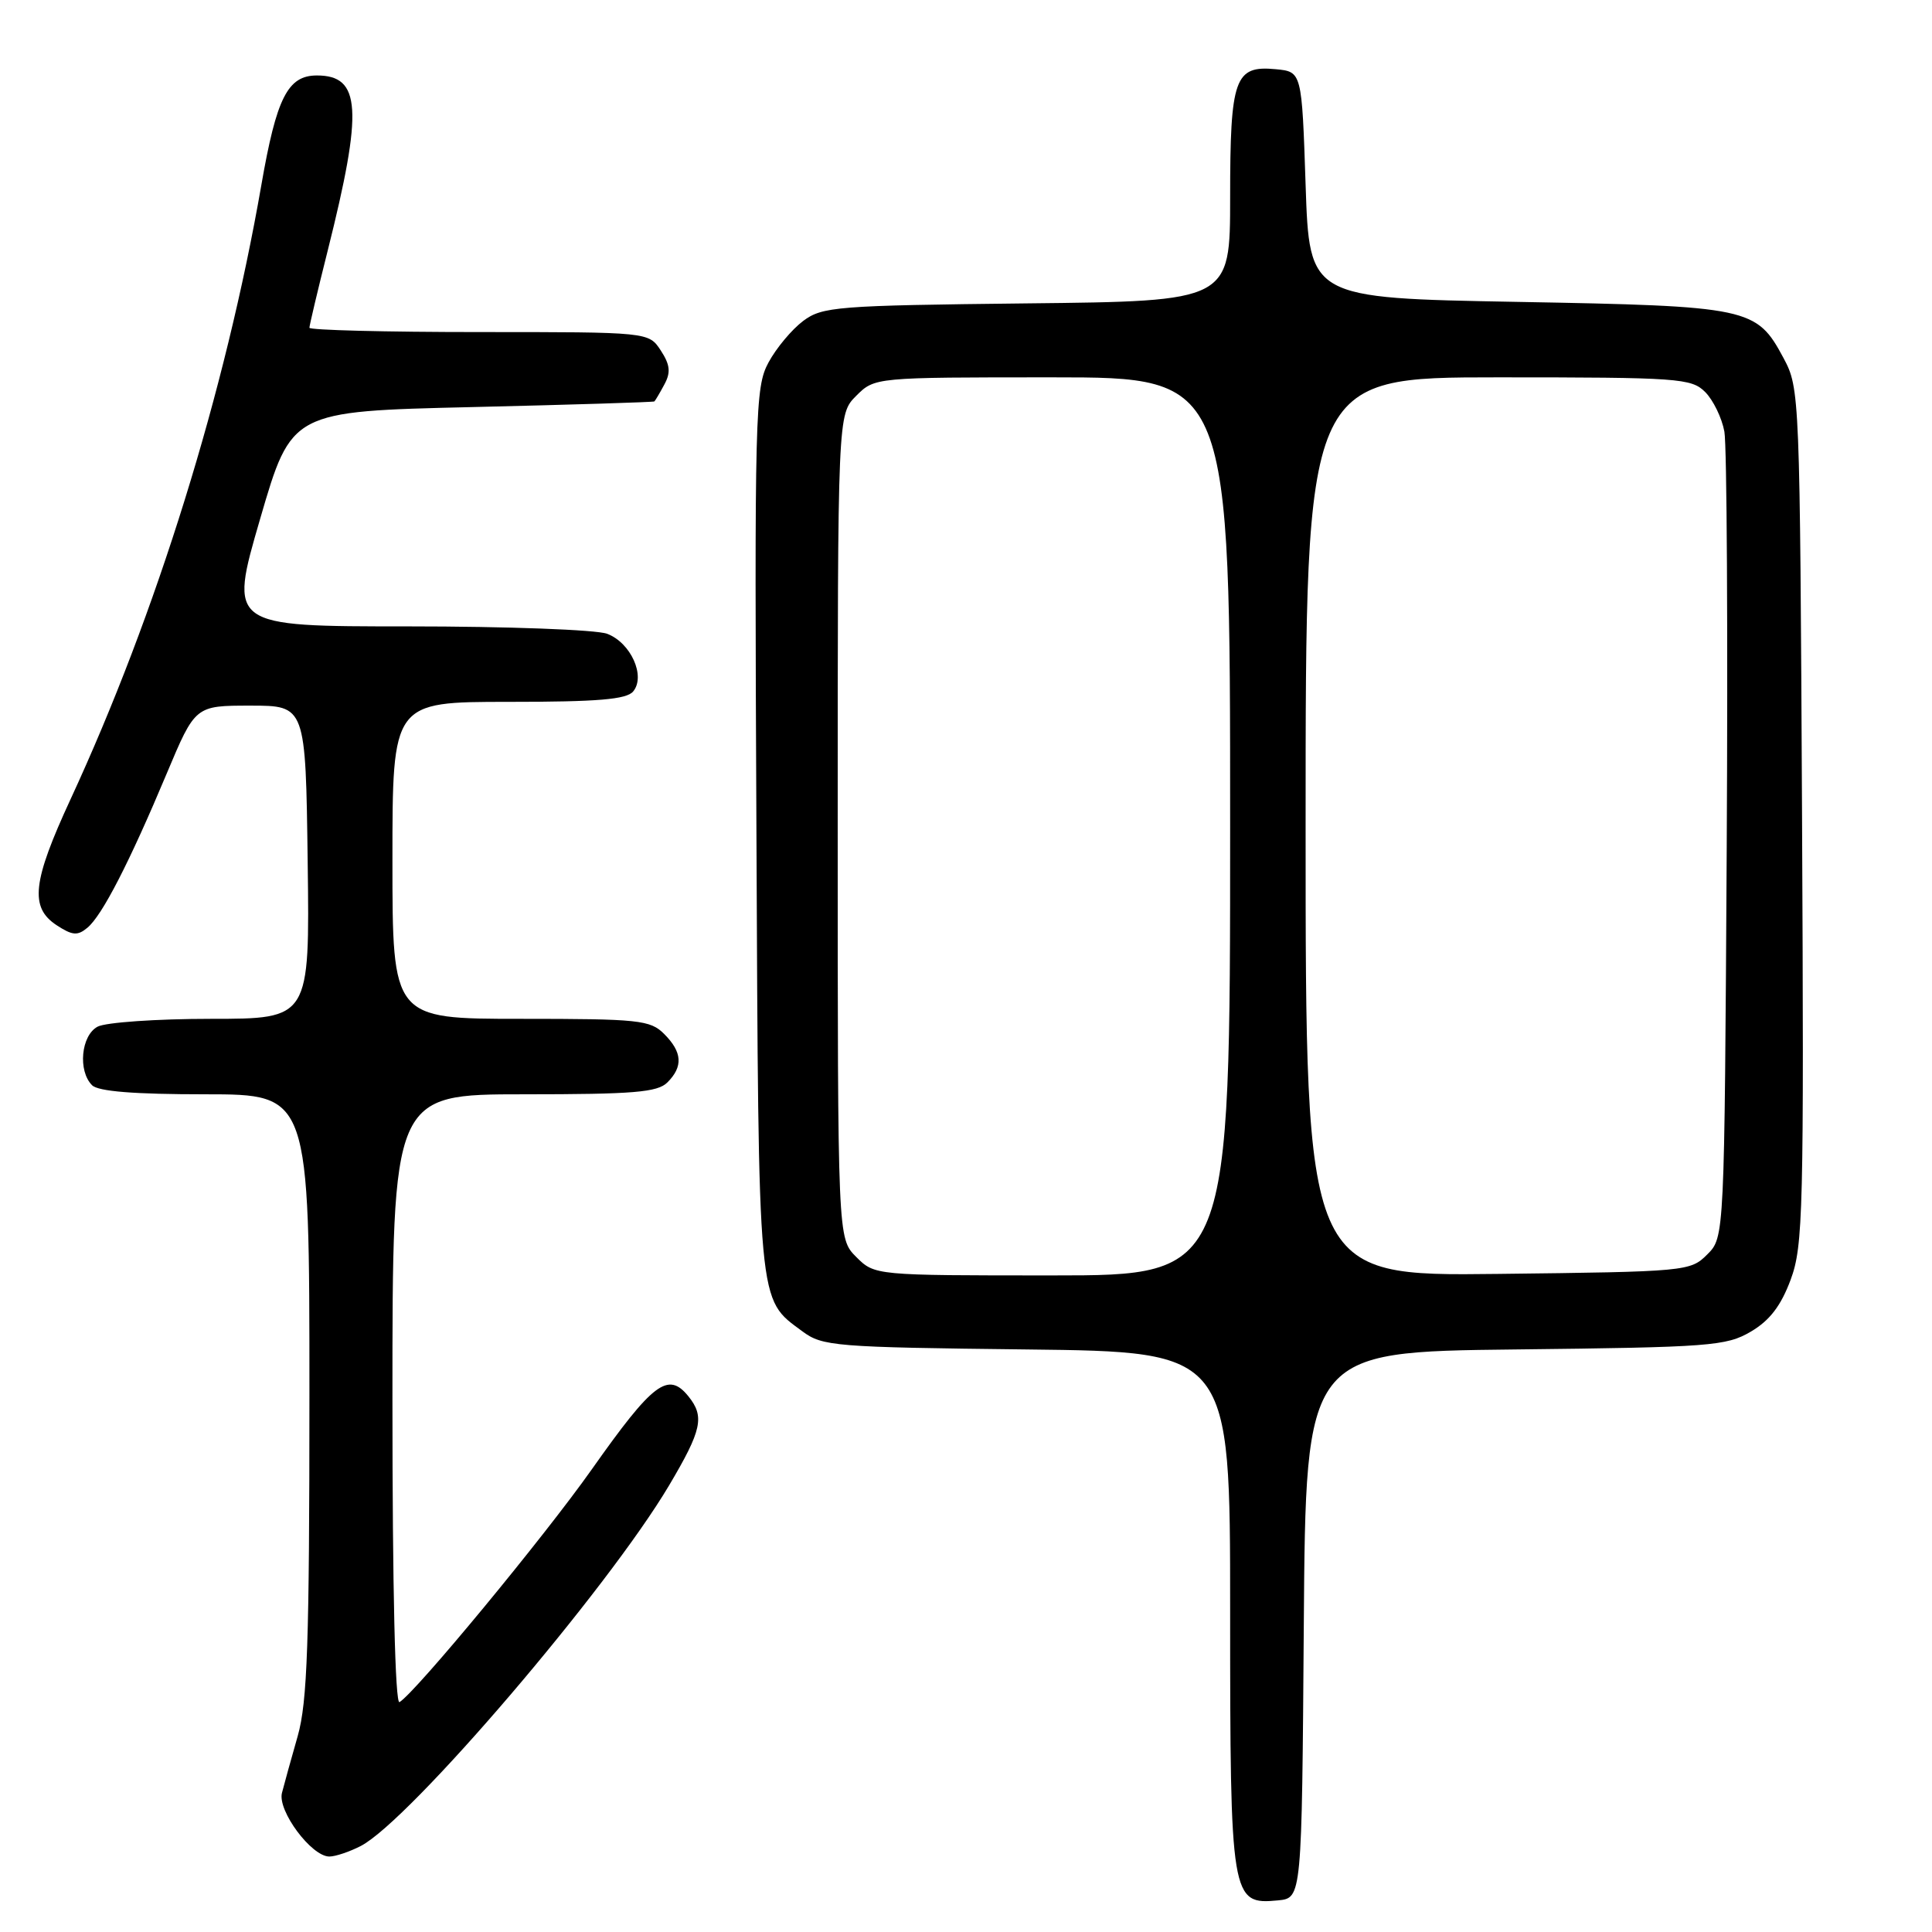 <?xml version="1.0" encoding="UTF-8" standalone="no"?>
<!DOCTYPE svg PUBLIC "-//W3C//DTD SVG 1.1//EN" "http://www.w3.org/Graphics/SVG/1.1/DTD/svg11.dtd" >
<svg xmlns="http://www.w3.org/2000/svg" xmlns:xlink="http://www.w3.org/1999/xlink" version="1.1" viewBox="0 0 256 256">
 <g >
 <path fill="currentColor"
d=" M 172.76 215.31 C 173.02 179.12 173.02 179.12 200.76 178.81 C 226.61 178.52 228.74 178.36 231.99 176.45 C 234.49 174.98 235.98 173.04 237.27 169.57 C 238.93 165.10 239.04 160.53 238.78 108.12 C 238.50 52.20 238.47 51.45 236.33 47.45 C 232.74 40.75 231.85 40.56 201.00 40.00 C 173.50 39.50 173.50 39.50 173.00 24.50 C 172.50 9.50 172.50 9.50 169.04 9.17 C 163.60 8.65 163.00 10.33 163.00 26.15 C 163.00 39.91 163.00 39.91 136.07 40.20 C 110.81 40.48 108.97 40.63 106.42 42.53 C 104.93 43.65 102.86 46.12 101.83 48.03 C 100.05 51.33 99.97 54.45 100.23 110.00 C 100.52 173.82 100.36 171.99 106.32 176.41 C 108.99 178.39 110.58 178.52 136.07 178.81 C 163.00 179.12 163.00 179.12 163.00 213.34 C 163.00 251.68 163.12 252.41 169.35 251.81 C 172.50 251.50 172.50 251.50 172.76 215.31 Z  M 47.81 244.60 C 54.28 241.25 80.50 210.57 88.66 196.82 C 93.01 189.48 93.39 187.70 91.21 185.01 C 88.52 181.69 86.53 183.20 78.42 194.69 C 72.06 203.70 55.14 224.17 52.94 225.54 C 52.36 225.90 52.00 210.61 52.00 185.56 C 52.00 145.00 52.00 145.00 69.43 145.00 C 83.94 145.00 87.12 144.74 88.43 143.43 C 90.54 141.32 90.41 139.41 88.00 137.00 C 86.16 135.16 84.67 135.00 69.00 135.00 C 52.00 135.00 52.00 135.00 52.00 114.00 C 52.00 93.00 52.00 93.00 67.38 93.00 C 79.22 93.00 83.02 92.68 83.90 91.62 C 85.58 89.59 83.59 85.17 80.45 83.98 C 79.03 83.44 67.23 83.00 54.09 83.00 C 30.32 83.00 30.32 83.00 34.47 68.75 C 38.62 54.50 38.62 54.50 62.56 53.94 C 75.73 53.63 86.60 53.29 86.71 53.19 C 86.83 53.08 87.43 52.07 88.04 50.93 C 88.90 49.33 88.79 48.33 87.55 46.43 C 85.95 44.00 85.95 44.00 63.48 44.00 C 51.11 44.00 41.00 43.74 41.00 43.43 C 41.00 43.12 42.09 38.51 43.43 33.18 C 48.12 14.48 47.84 10.00 41.99 10.00 C 38.13 10.00 36.64 12.94 34.63 24.52 C 29.87 51.89 20.73 81.31 9.35 105.90 C 4.29 116.83 3.91 120.24 7.51 122.60 C 9.59 123.96 10.28 124.02 11.58 122.93 C 13.53 121.32 17.14 114.30 22.09 102.50 C 25.87 93.50 25.87 93.50 33.19 93.50 C 40.50 93.50 40.50 93.50 40.77 114.25 C 41.04 135.00 41.04 135.00 27.95 135.00 C 20.76 135.00 14.00 135.47 12.93 136.04 C 10.74 137.21 10.30 141.90 12.20 143.80 C 13.02 144.62 17.80 145.00 27.20 145.00 C 41.00 145.00 41.00 145.00 41.00 184.78 C 41.00 217.75 40.73 225.50 39.45 230.03 C 38.59 233.04 37.65 236.43 37.36 237.57 C 36.76 239.94 41.27 246.00 43.64 246.00 C 44.44 246.00 46.32 245.37 47.81 244.60 Z  M 113.45 166.55 C 111.00 164.09 111.00 164.09 111.00 109.50 C 111.00 54.91 111.00 54.91 113.45 52.45 C 115.91 50.00 115.91 50.00 139.45 50.00 C 163.00 50.00 163.00 50.00 163.00 109.50 C 163.00 169.00 163.00 169.00 139.45 169.00 C 115.91 169.00 115.91 169.00 113.45 166.55 Z  M 173.00 109.55 C 173.00 50.00 173.00 50.00 198.50 50.00 C 222.42 50.00 224.12 50.12 225.94 51.94 C 227.01 53.01 228.16 55.38 228.49 57.19 C 228.82 59.01 228.96 83.78 228.80 112.22 C 228.50 163.95 228.50 163.95 226.22 166.22 C 223.99 168.46 223.46 168.51 198.47 168.80 C 173.00 169.10 173.00 169.10 173.00 109.55 Z "/>
</g>
</svg>